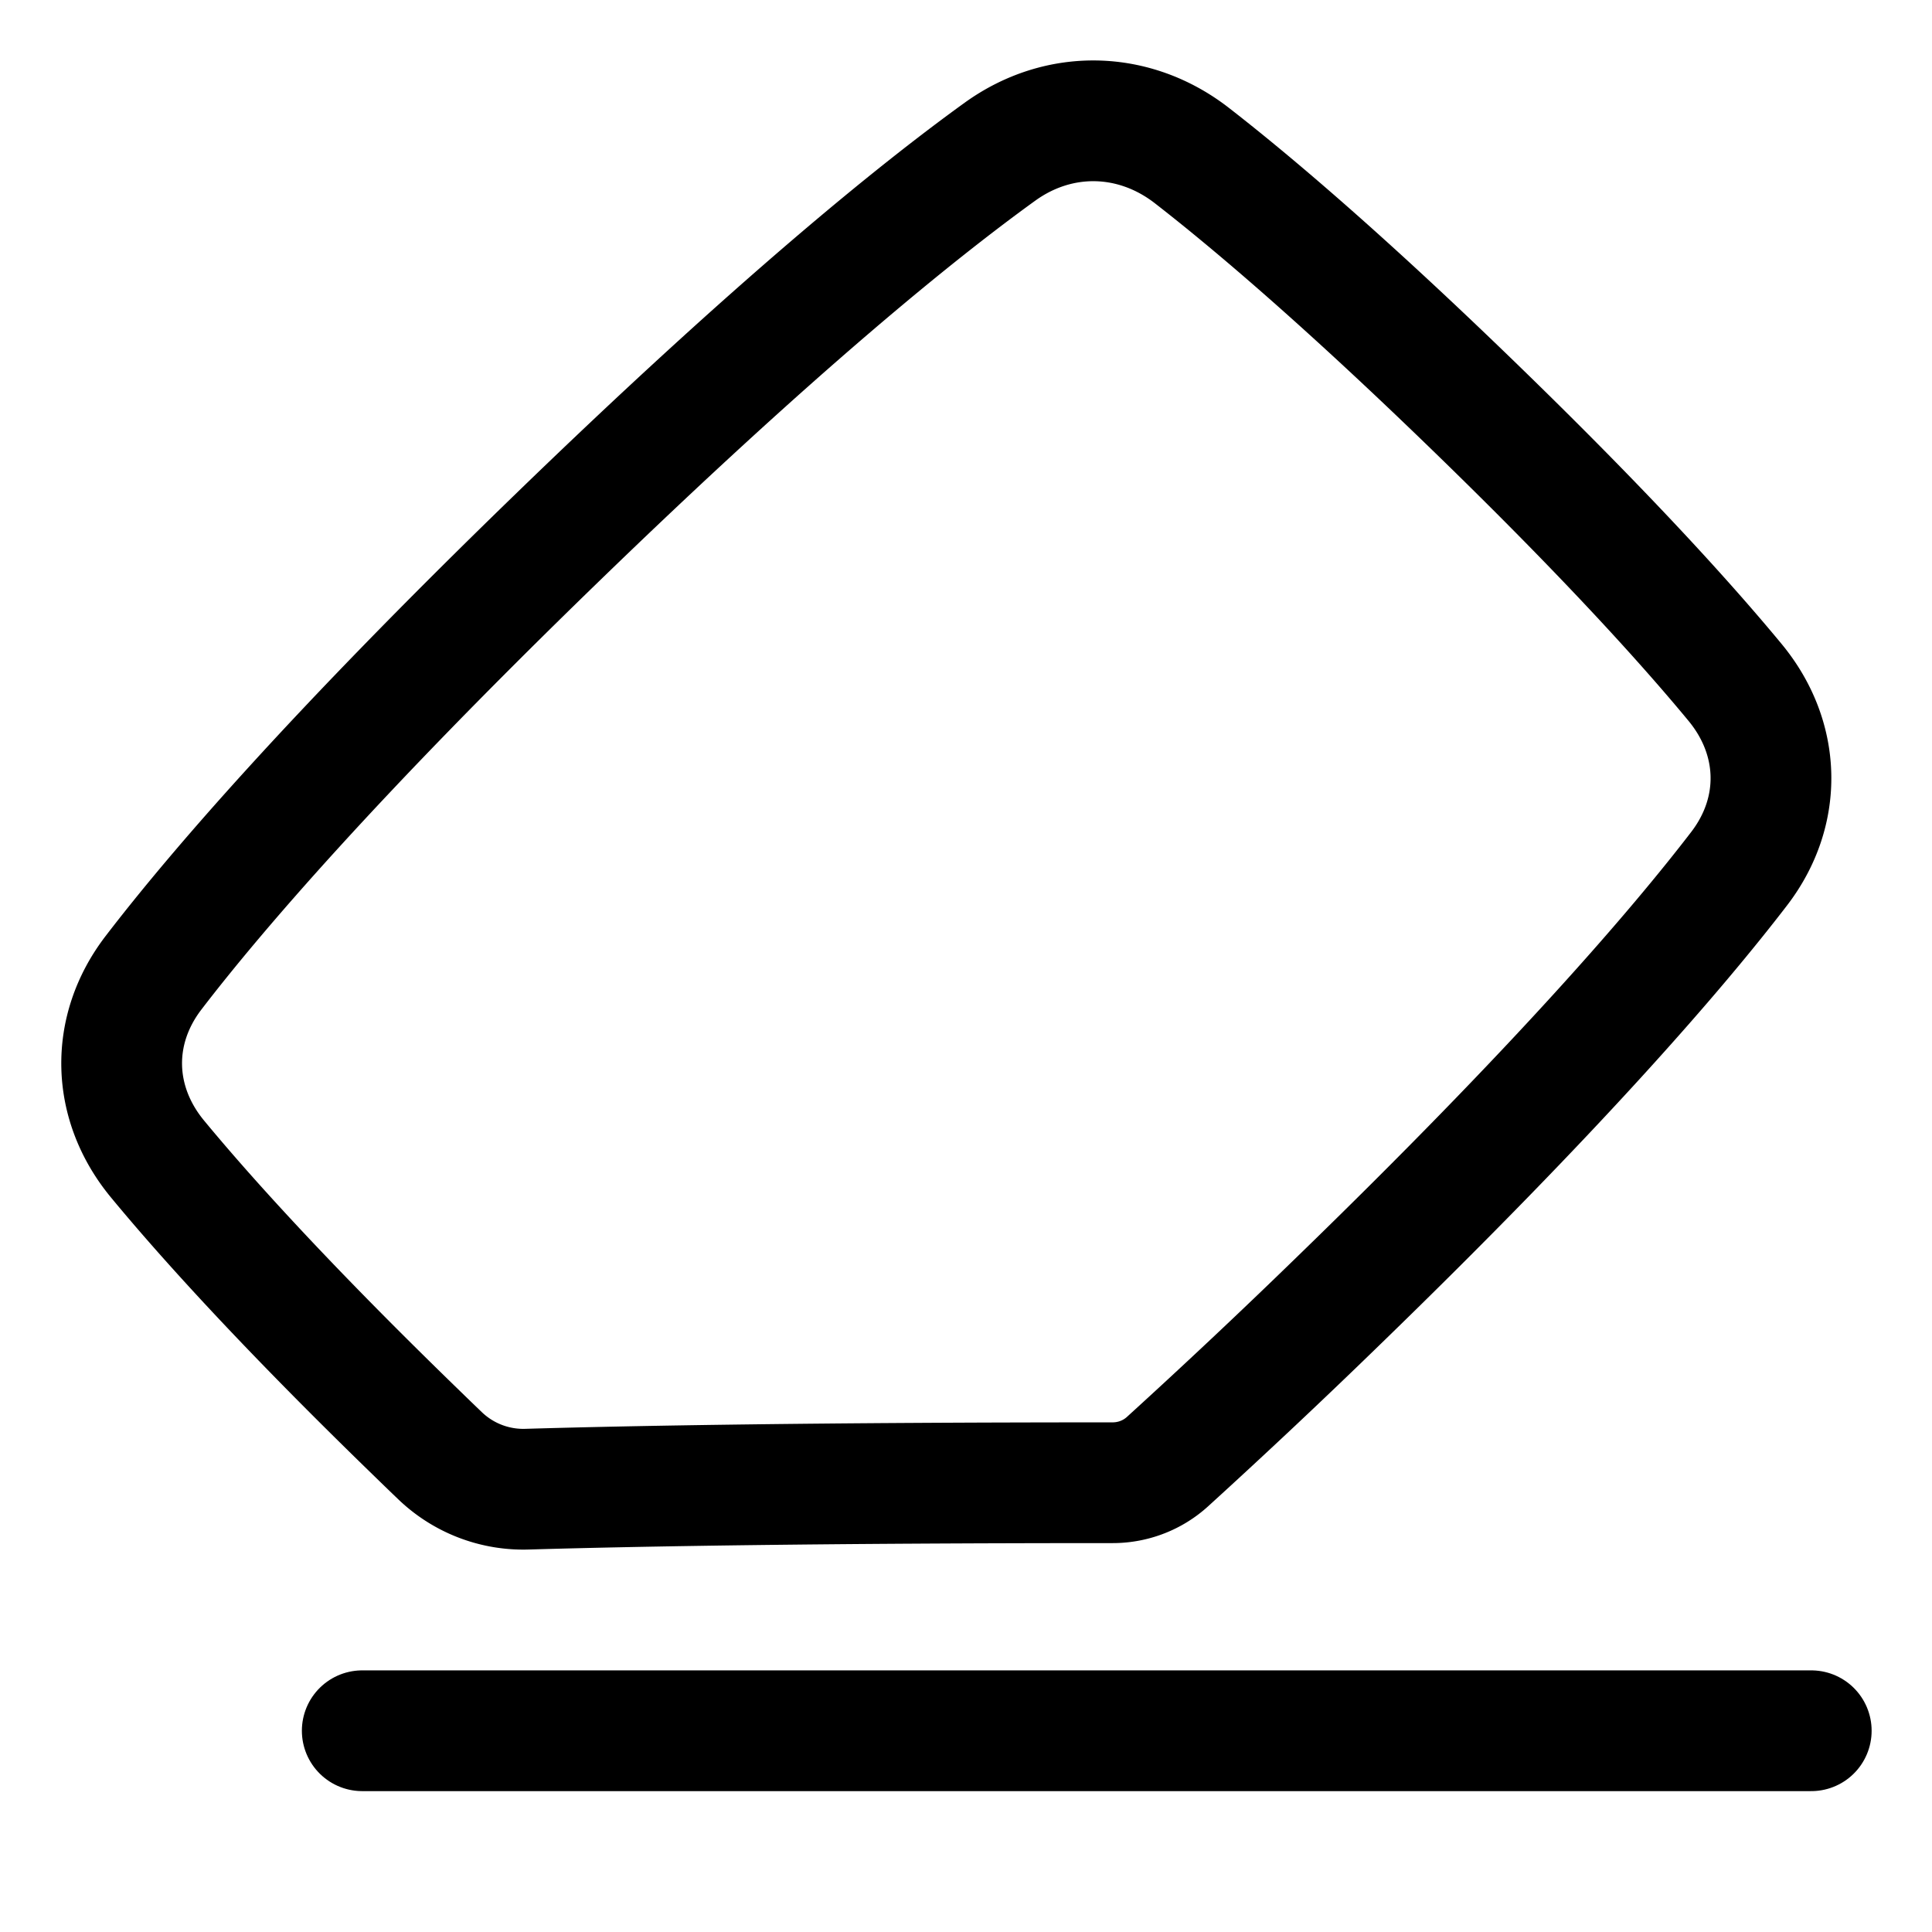 <svg xmlns="http://www.w3.org/2000/svg" fill="none" viewBox="0 0 48 48" id="Eraser--Streamline-Plump">
  <desc>
    Eraser Streamline Icon: https://streamlinehq.com
  </desc>
  <g id="eraser--text-remove-format-formatting-eraser-delete">
    <path id="Subtract" stroke="#000000" stroke-linecap="round" stroke-linejoin="round" d="M3.815 24.167c-1.096 1.428 -1.048 3.242 0.1 4.63 1.205 1.458 3.205 3.674 6.455 6.826 0.193 0.188 0.383 0.372 0.57 0.551a2.987 2.987 0 0 0 2.16 0.824c2.731 -0.08 7.3 -0.16 14.543 -0.16 0.504 0 0.99 -0.185 1.363 -0.524a176.748 176.748 0 0 0 4.243 -3.992c5.482 -5.317 8.42 -8.734 9.958 -10.738 1.096 -1.427 1.047 -3.242 -0.1 -4.63 -1.205 -1.458 -3.206 -3.674 -6.455 -6.826 -3.249 -3.152 -5.534 -5.093 -7.036 -6.26 -1.431 -1.114 -3.302 -1.161 -4.774 -0.098 -2.066 1.491 -5.588 4.342 -11.07 9.659 -5.481 5.317 -8.42 8.734 -9.957 10.738Z" stroke-width="3"></path>
    <path id="Vector 1291" stroke="#000000" stroke-linecap="round" stroke-linejoin="round" d="M9 43h36" stroke-width="3"></path>
  </g>
</svg>